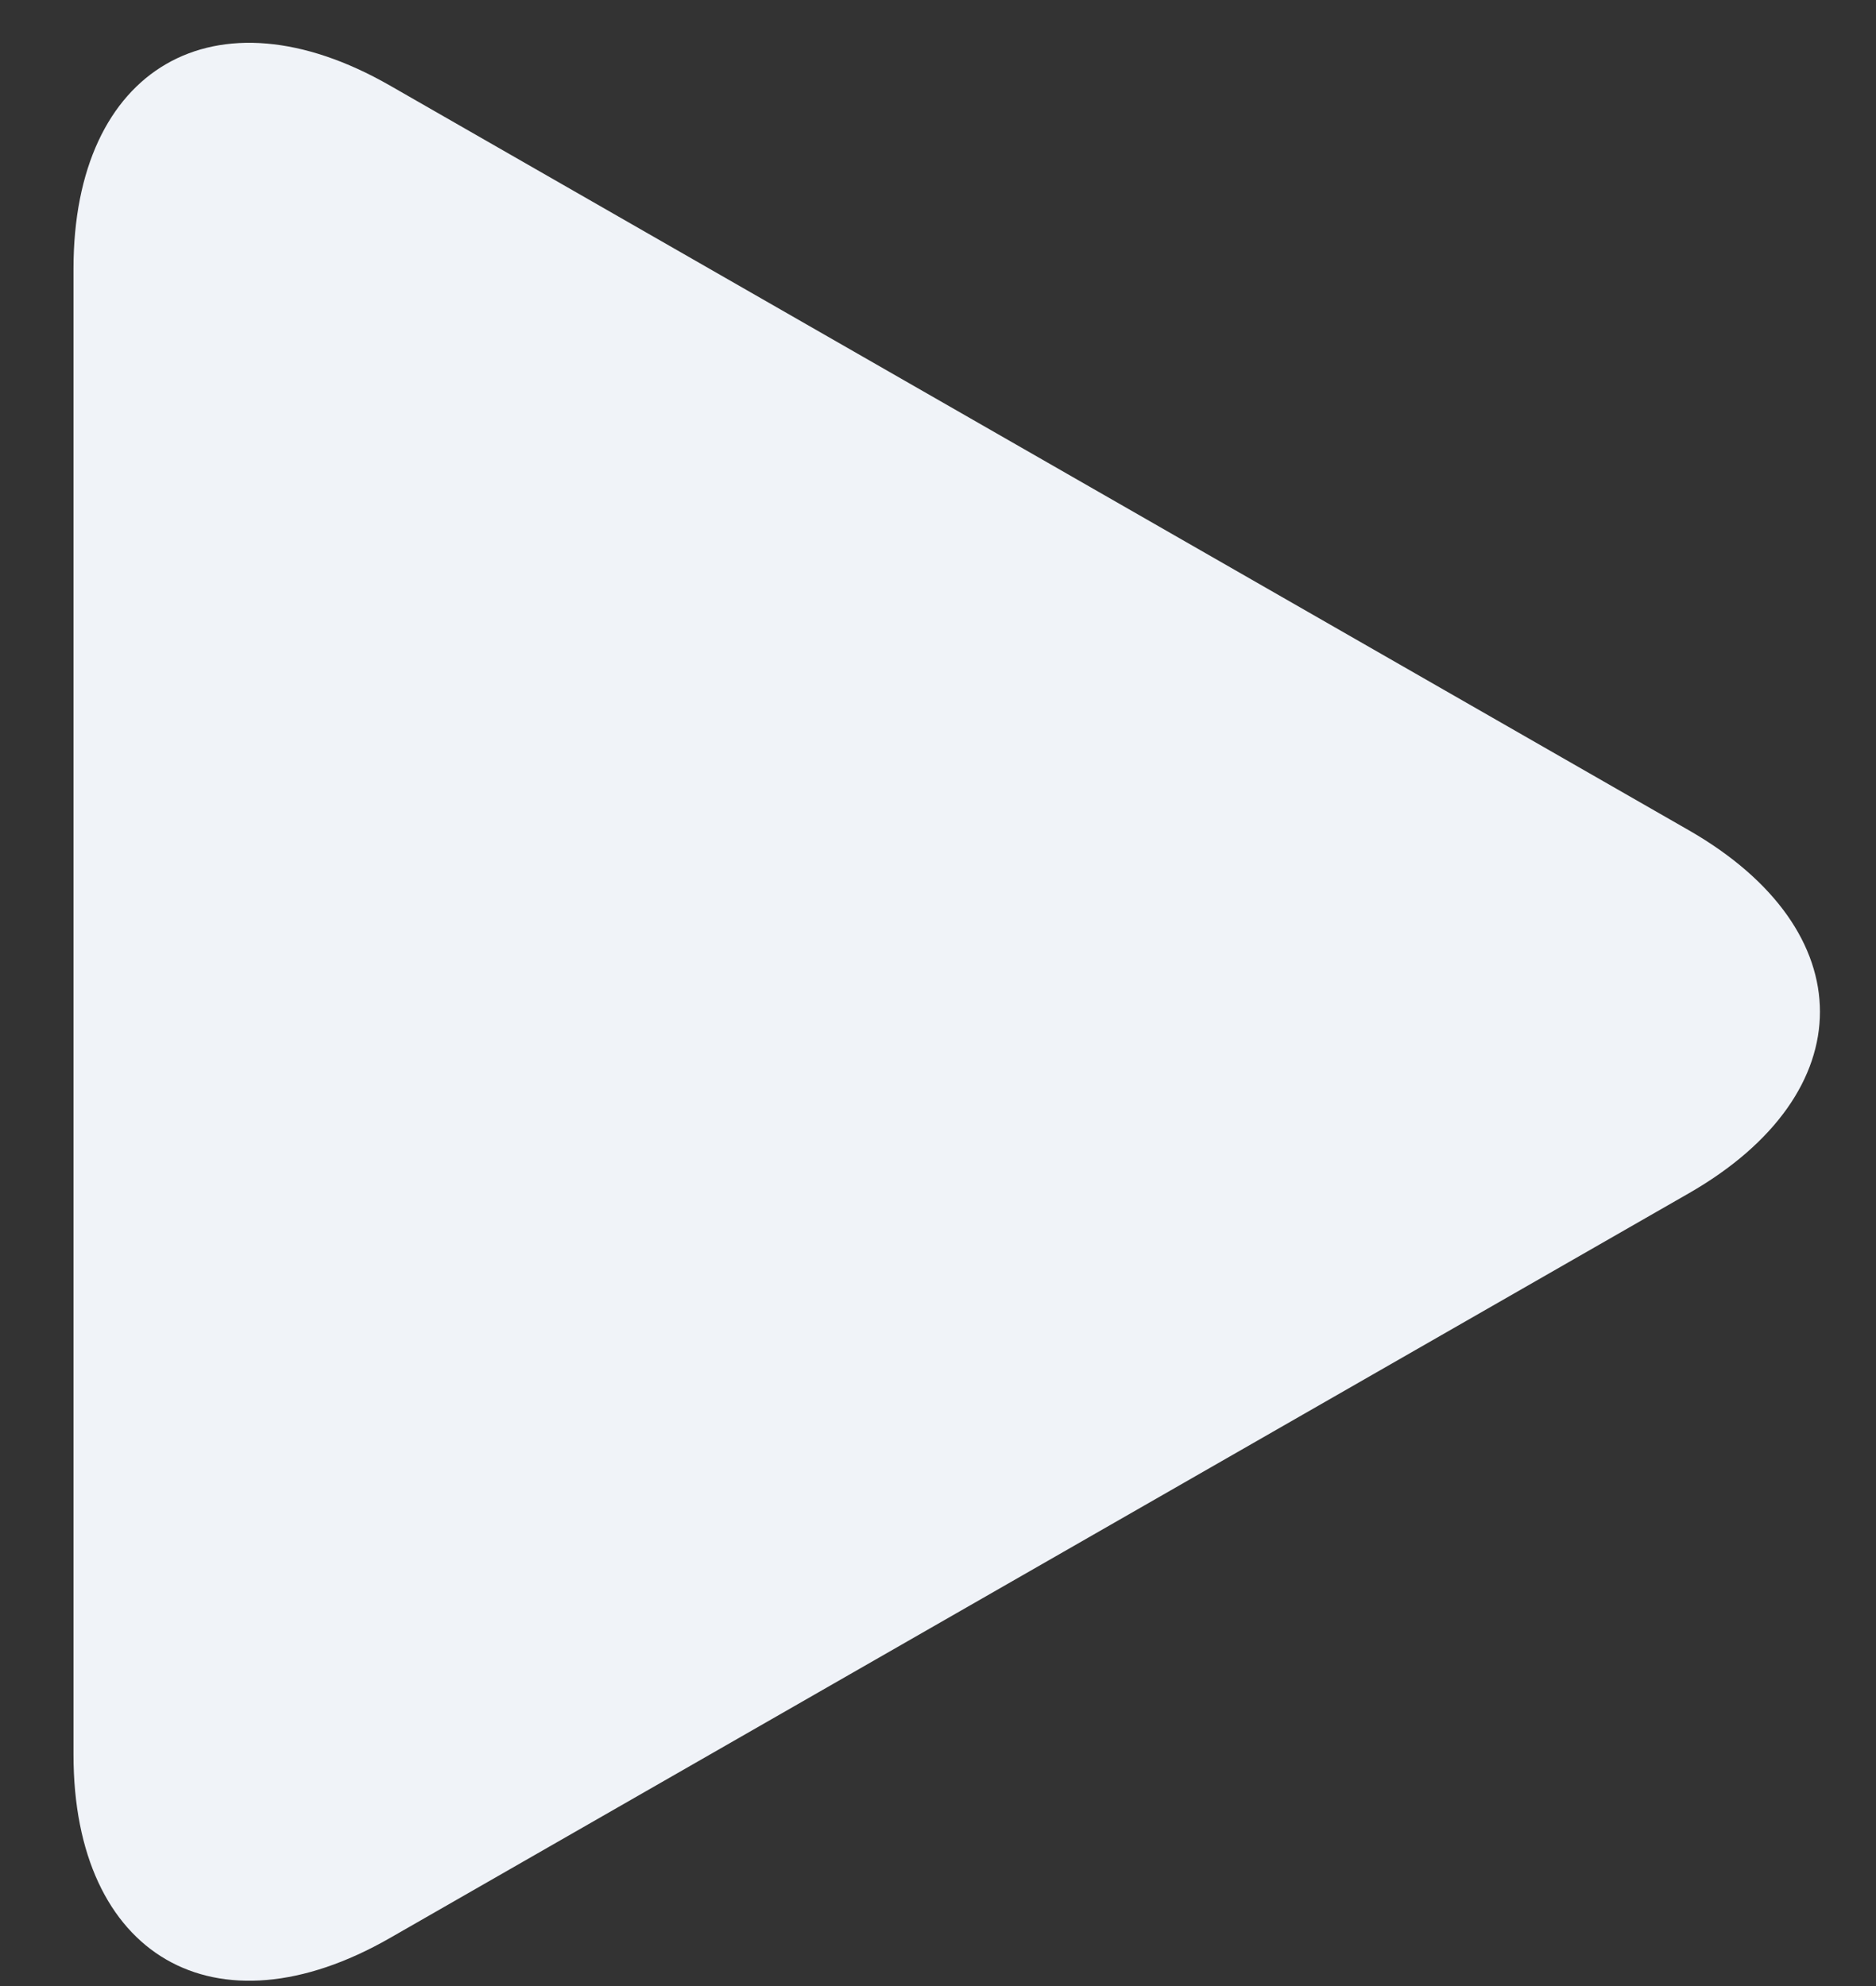 <svg xmlns="http://www.w3.org/2000/svg" width="17" height="18" viewBox="0 0 17 18" fill="none">
  <rect x="0" y="0" width="17" height="18" fill="#333333" stroke="none"/>
  <path d="M3.533 0.775C1.949 -0.133 0.666 0.611 0.666 2.436V15.903C0.666 17.729 1.949 18.473 3.533 17.565L15.304 10.815C16.888 9.906 16.888 8.434 15.304 7.525L3.533 0.775Z" fill="#F0F3F8"/>
</svg>